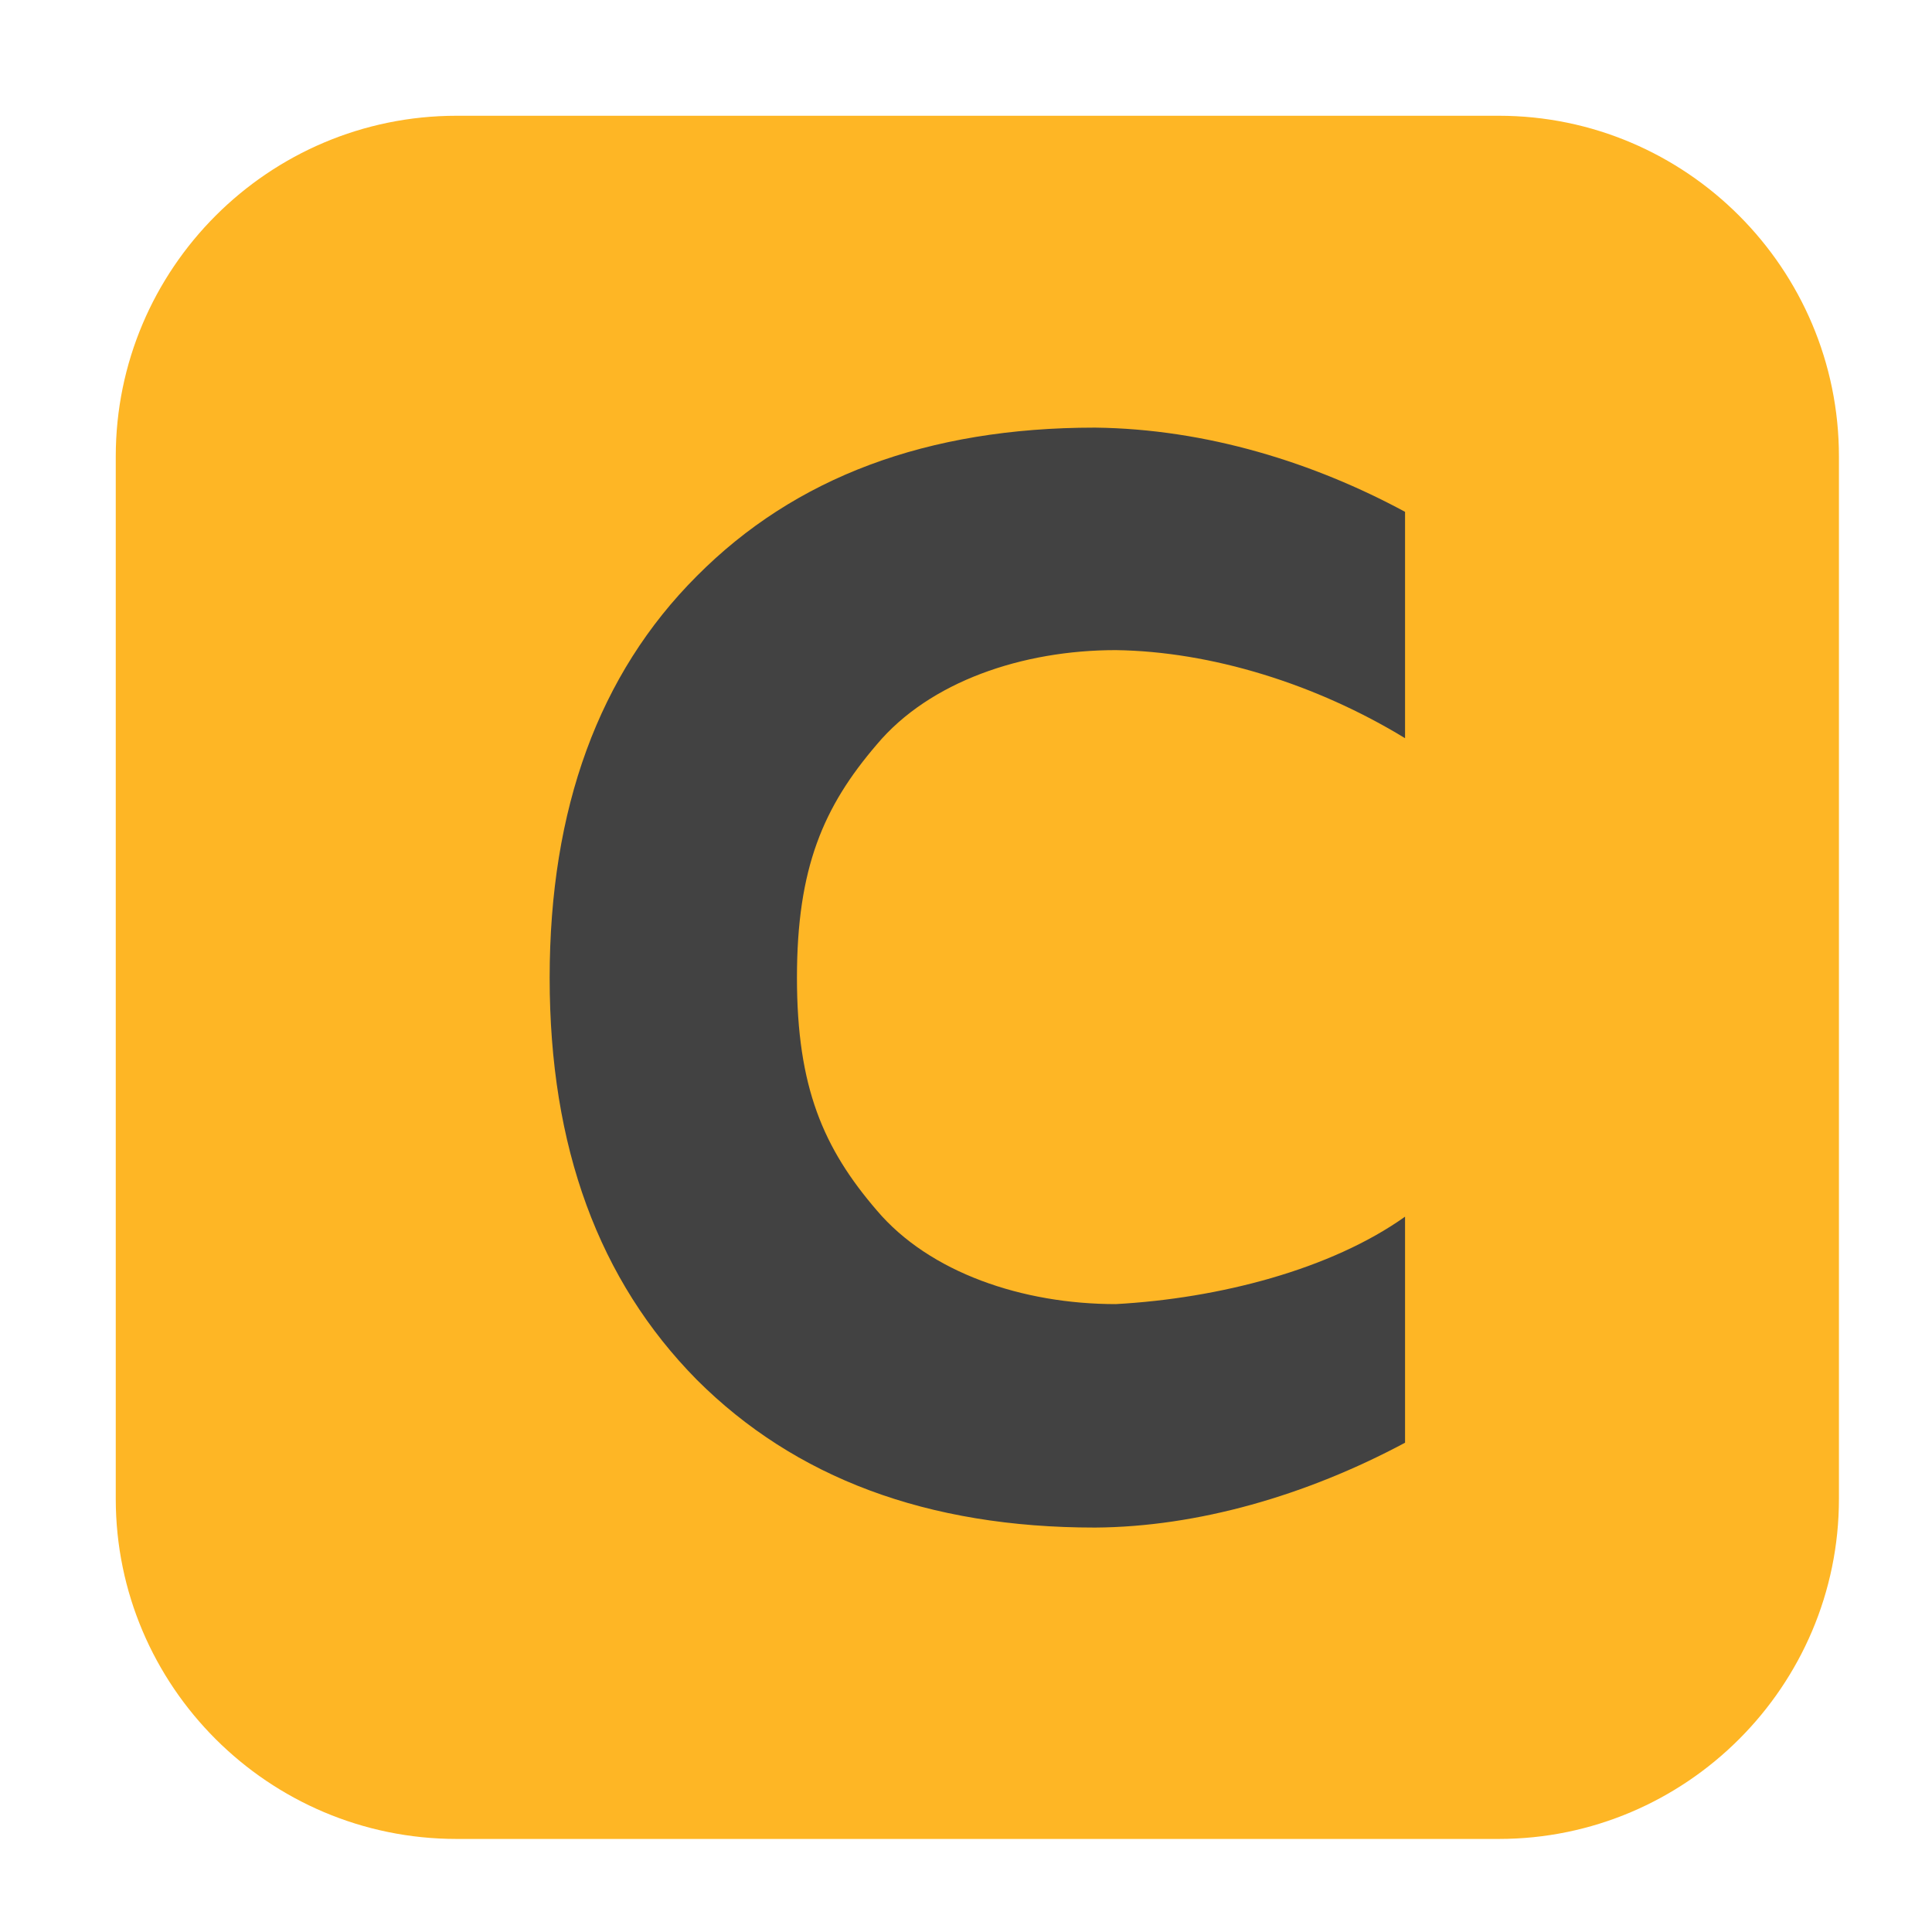 <svg height="12pt" viewBox="0 0 12 12" width="12pt" xmlns="http://www.w3.org/2000/svg"><path d="m2.836.719h6.473c1.164 0 2.113.949 2.113 2.117v6.473c0 1.164-.949 2.113-2.113 2.113h-6.473c-1.168 0-2.117-.949-2.117-2.113v-6.473c0-1.168.949-2.117 2.117-2.117zm0 0" fill="#feb625" fill-rule="evenodd"/><path d="m8.727 8.961c-.613.328-1.289.523-1.926.527-1.043 0-1.863-.309-2.473-.918-.609-.617-.914-1.445-.914-2.496s.305-1.887.914-2.496c.609-.613 1.43-.922 2.473-.922.695.008 1.363.219 1.926.523v1.406c-.551-.336-1.203-.539-1.797-.547-.578 0-1.156.195-1.484.586-.332.387-.496.766-.496 1.449 0 .68.164 1.059.496 1.445.328.387.906.582 1.484.582.641-.035 1.336-.215 1.797-.543zm0 0" fill="#424242"/></svg>
